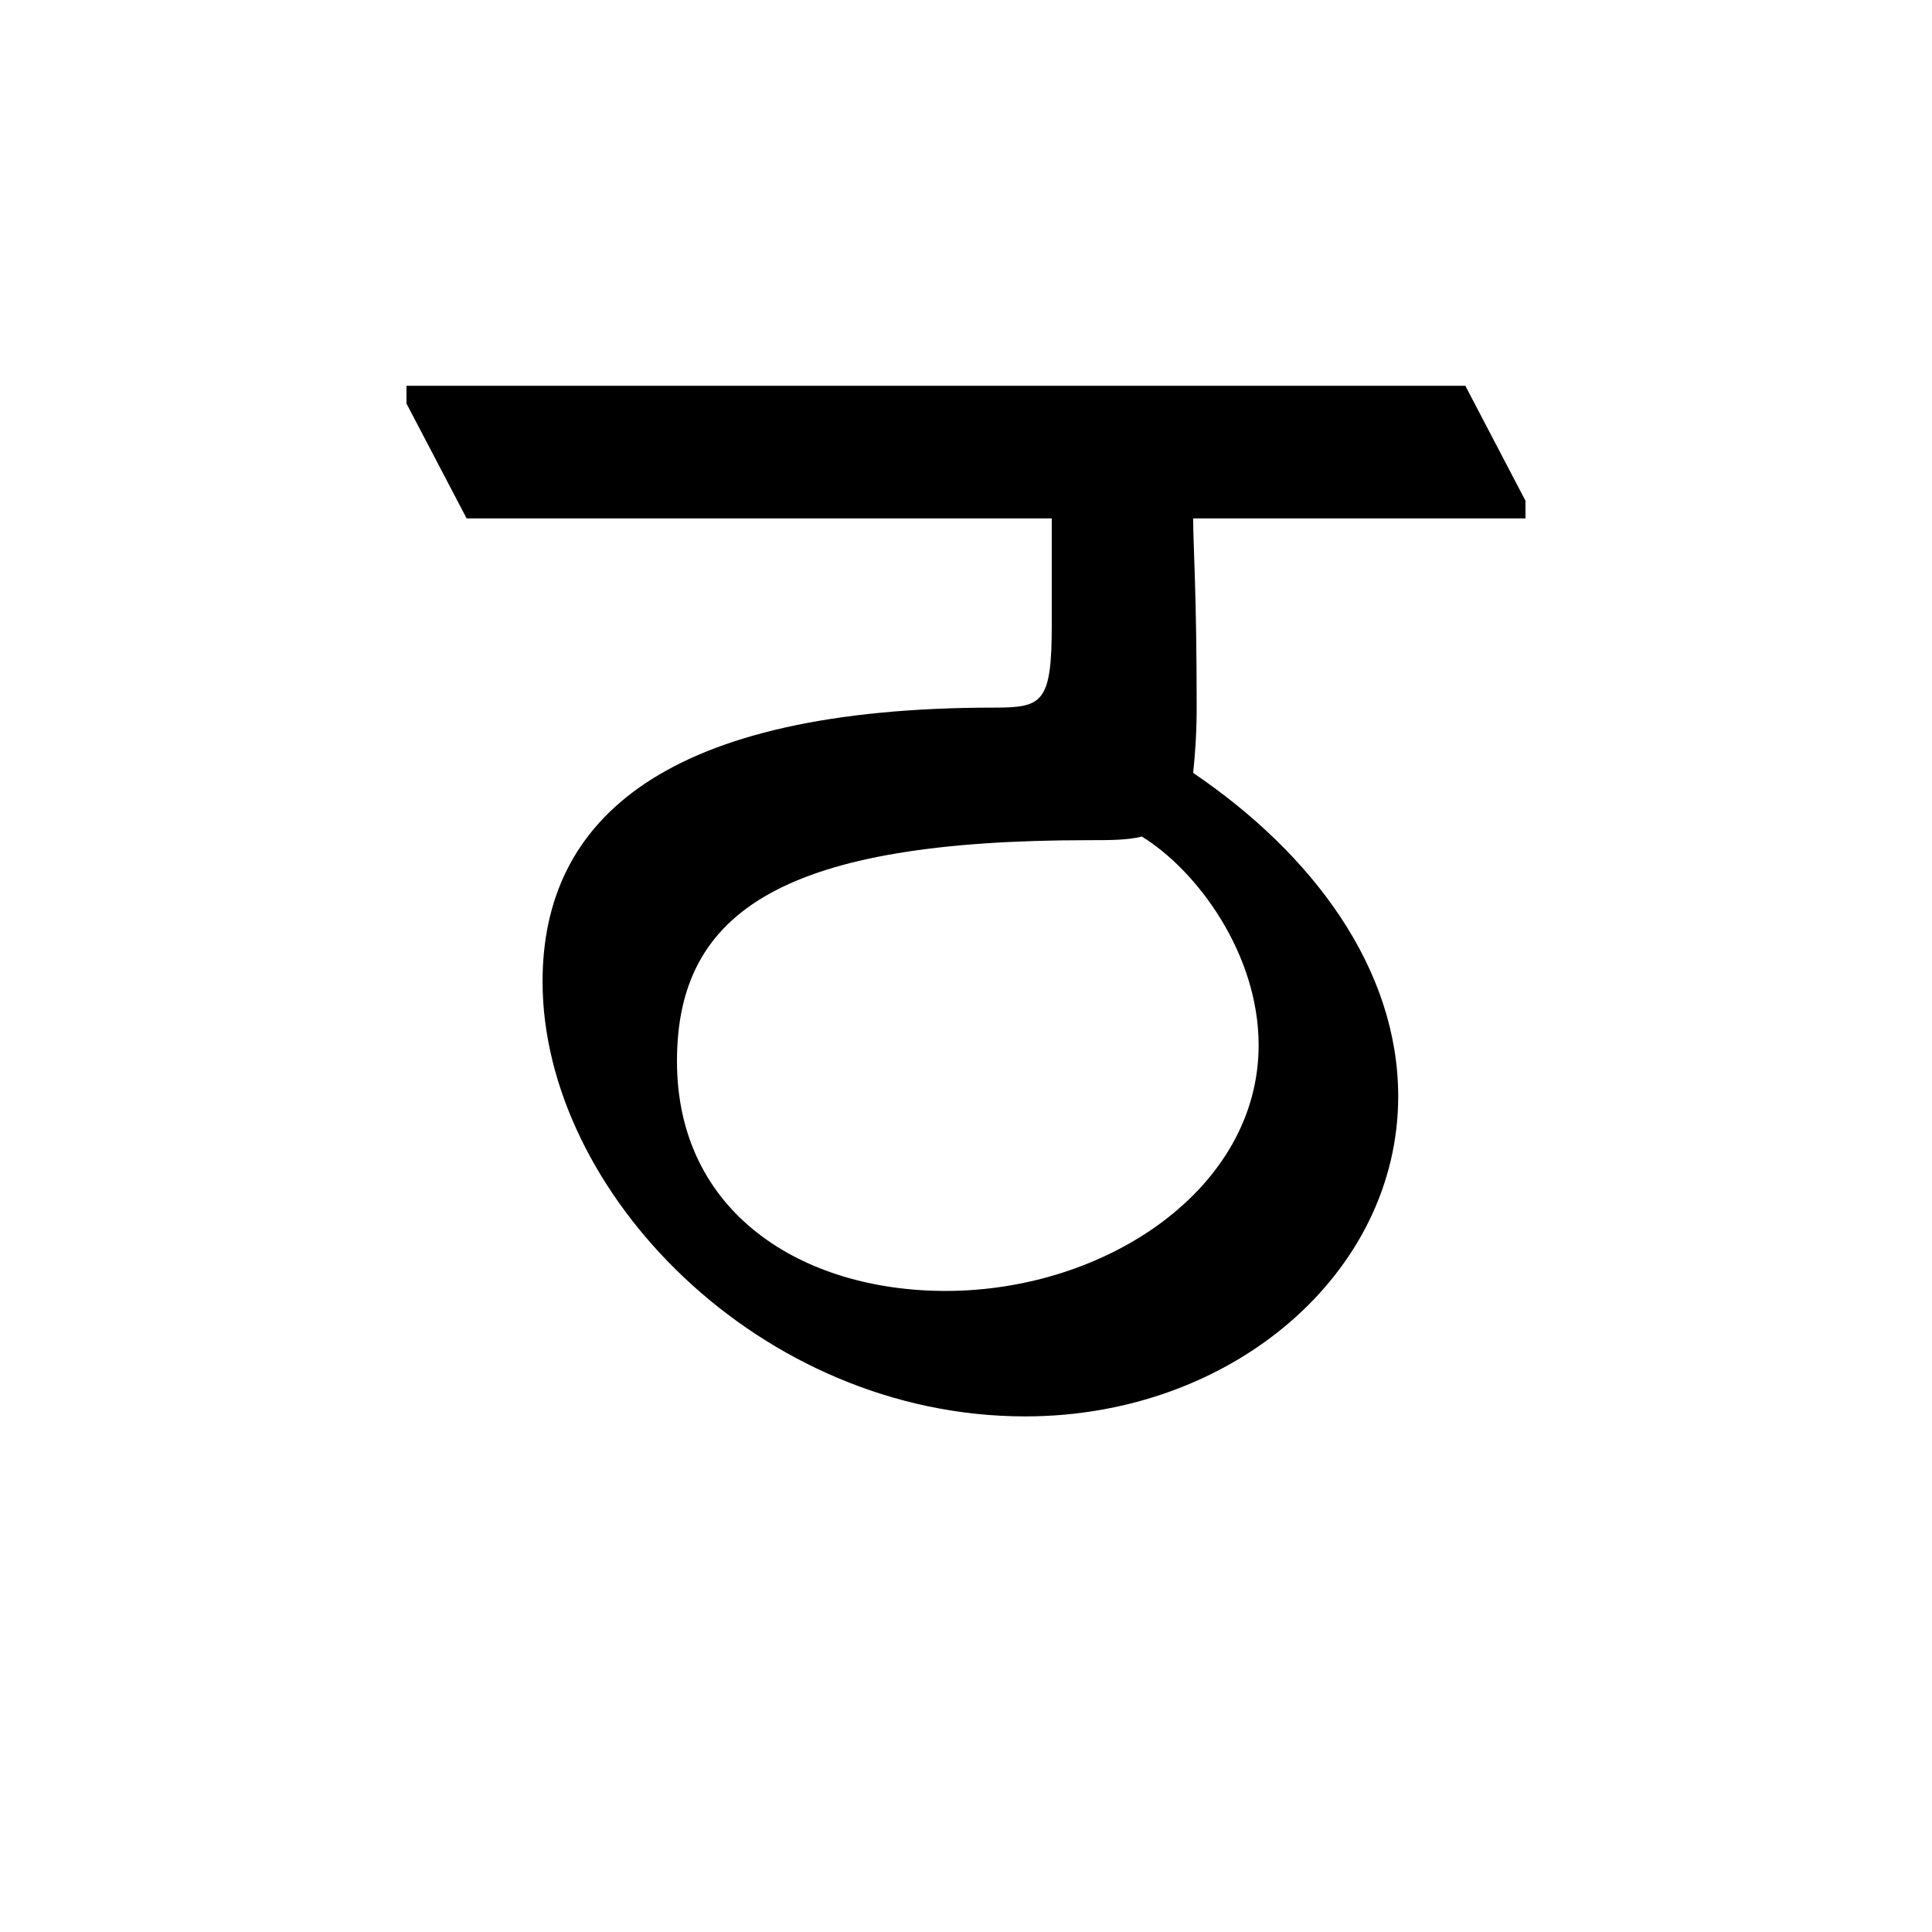 <?xml version='1.0' encoding='UTF-8'?>
<svg xmlns="http://www.w3.org/2000/svg" xmlns:xlink="http://www.w3.org/1999/xlink" width="250px" height="250px" viewBox="0 0 250 250" y="0px" x="0px" enable-background="new 0 0 250 250"><defs><symbol overflow="visible" id="69c29f65a"><path d="M138.39-124.672v-2.281l-7.78-14.875H-6.407v2.297l7.781 14.86h75.719v13.734c0 10.062-1.156 10.75-7.328 10.75-42.766 0-58.563 14.406-58.563 35.453 0 27.218 28.14 56.265 62.453 56.265 26.766 0 48.266-18.531 48.266-41.406 0-16.469-10.984-31.328-26.531-41.86.234-2.28.453-5.03.453-8.453 0-15.109-.453-20.828-.453-24.484zM103.86-56.5c0 18.531-19.672 31.797-40.5 31.797-18.532 0-34.766-10.063-34.766-29.735 0-19.671 14.187-28.593 53.297-28.593 2.75 0 5.03 0 6.859-.469 7.094 4.36 15.11 15.11 15.11 27zm0 0"/></symbol></defs><use xlink:href="#69c29f65a" x="59.006" y="191.75"/></svg>